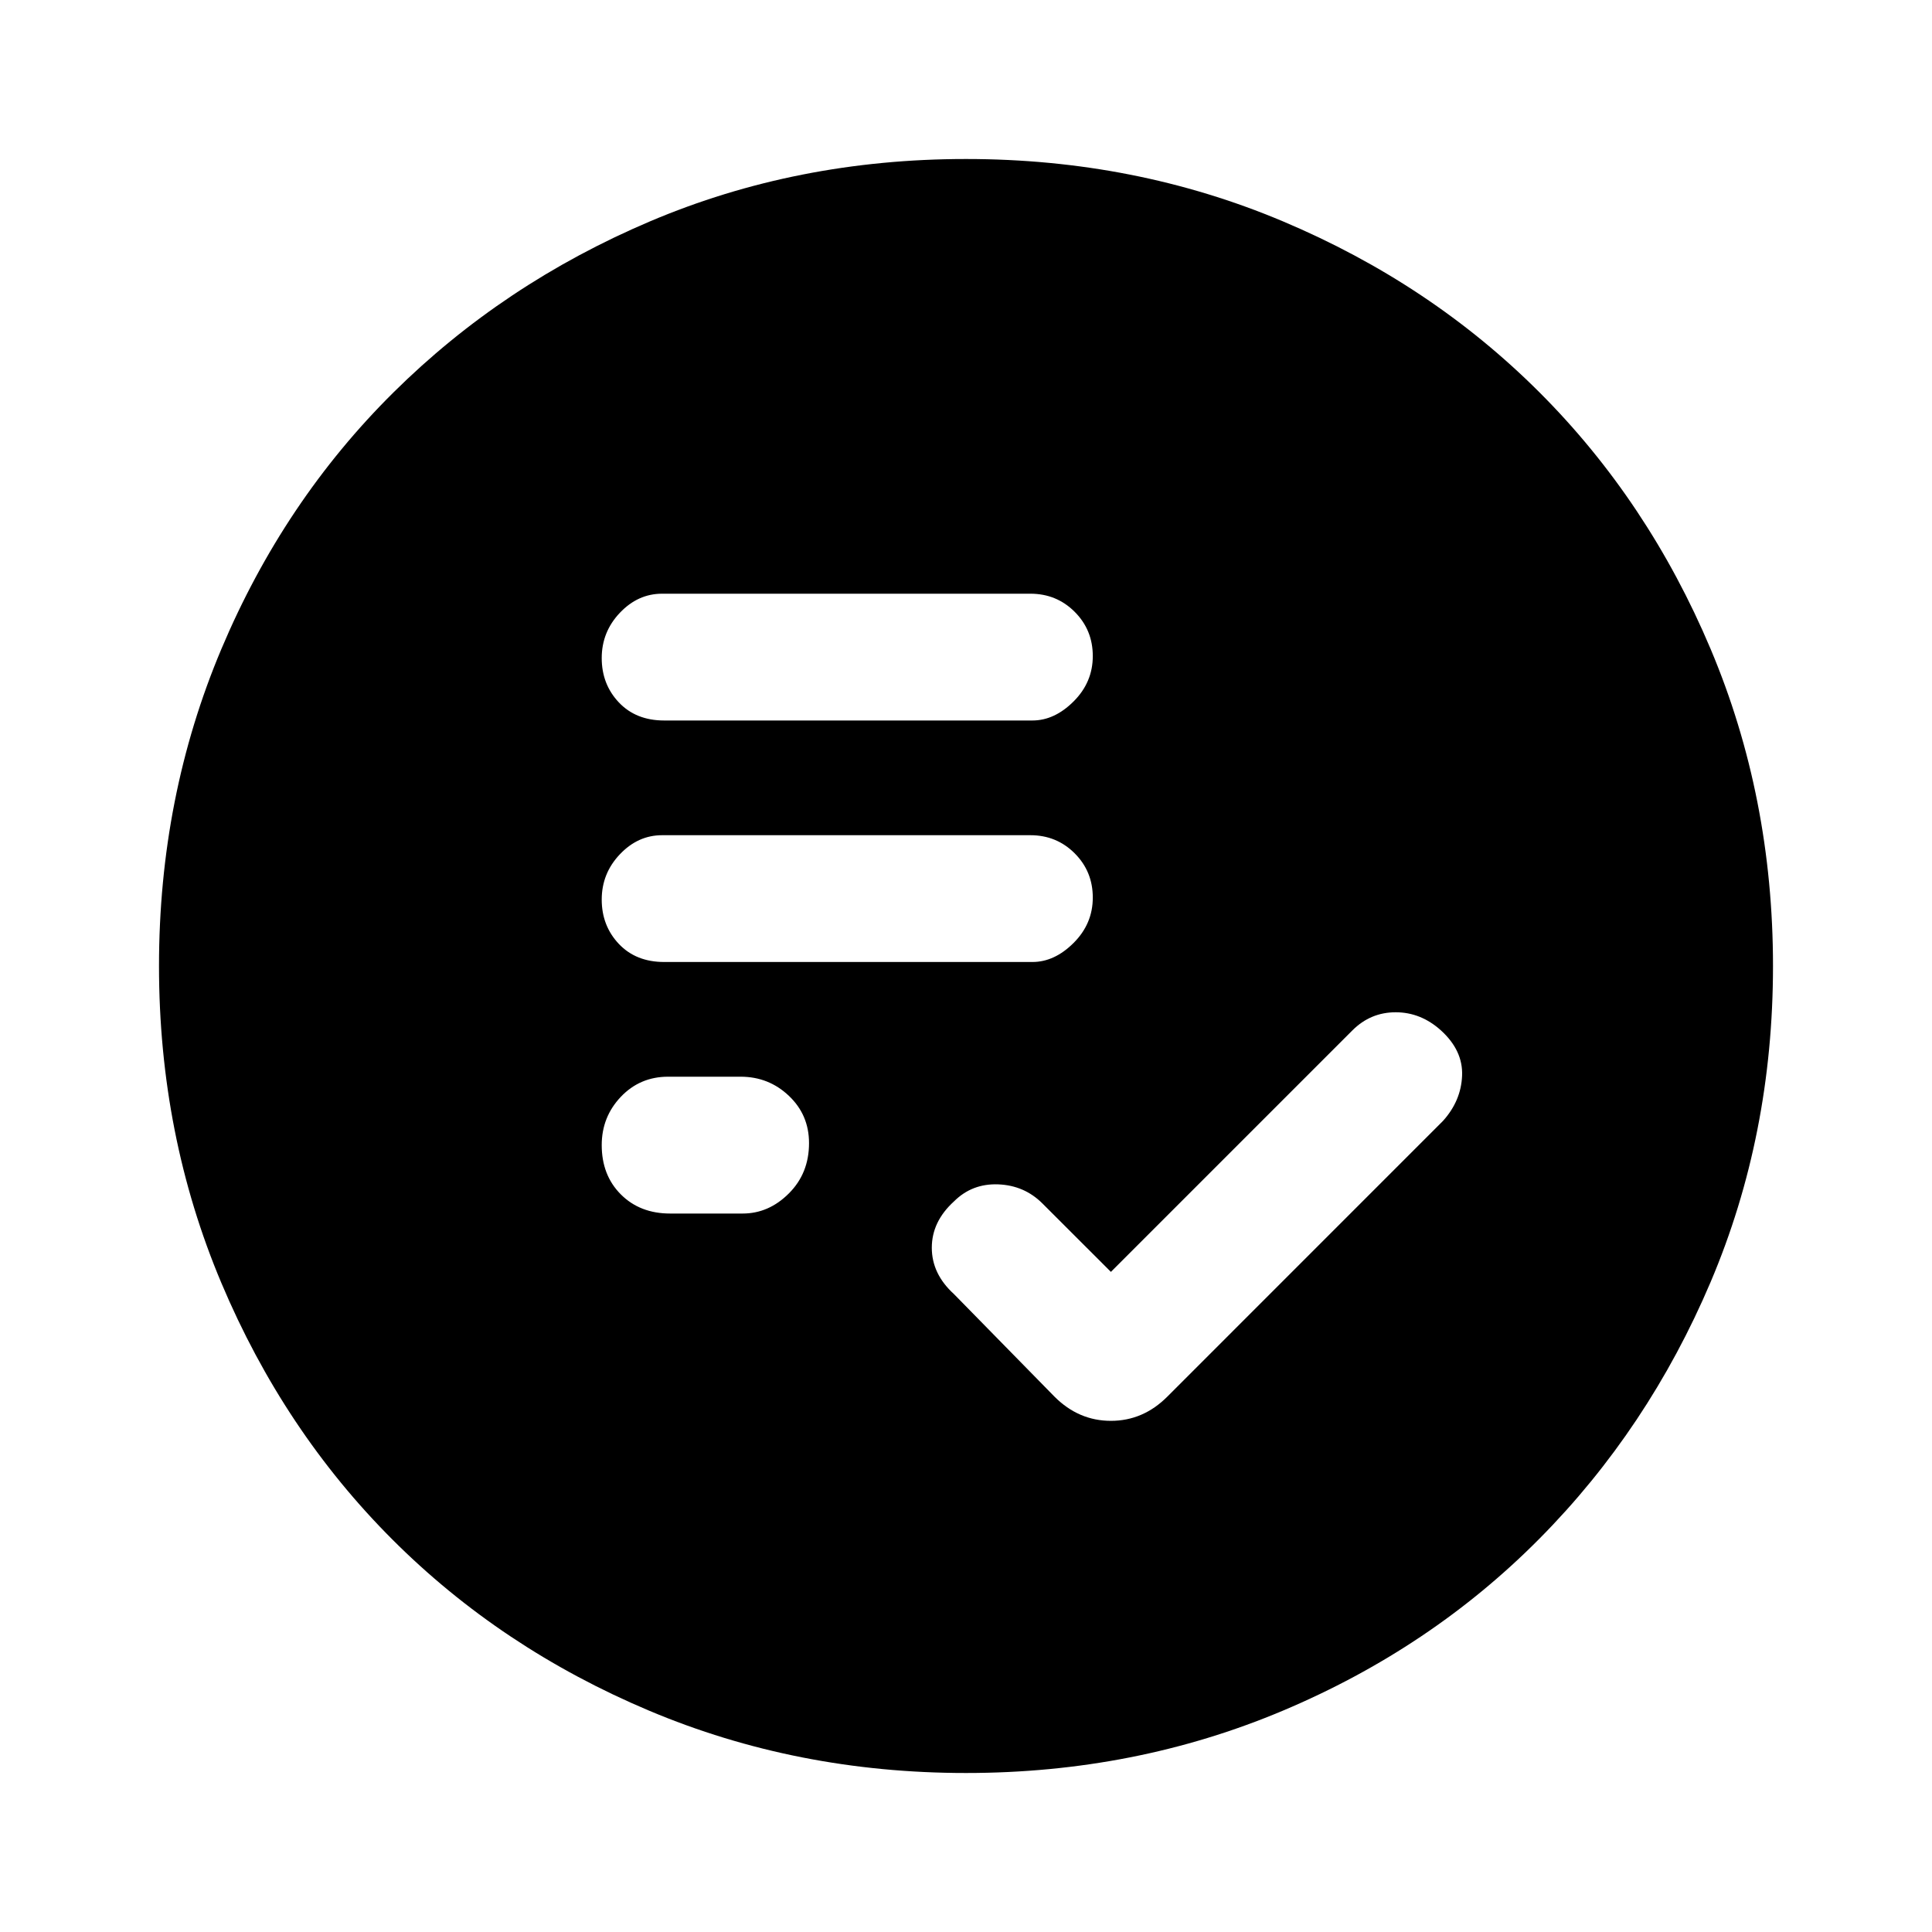 <svg xmlns="http://www.w3.org/2000/svg" height="40" width="40"><path d="M13.75 19.917H21.375Q21.833 19.917 22.229 19.521Q22.625 19.125 22.625 18.583Q22.625 18.042 22.25 17.667Q21.875 17.292 21.333 17.292H13.708Q13.208 17.292 12.833 17.688Q12.458 18.083 12.458 18.625Q12.458 19.167 12.812 19.542Q13.167 19.917 13.75 19.917ZM13.75 14.917H21.375Q21.833 14.917 22.229 14.521Q22.625 14.125 22.625 13.583Q22.625 13.042 22.25 12.667Q21.875 12.292 21.333 12.292H13.708Q13.208 12.292 12.833 12.688Q12.458 13.083 12.458 13.625Q12.458 14.167 12.812 14.542Q13.167 14.917 13.75 14.917ZM13.875 25.125H15.375Q15.917 25.125 16.333 24.708Q16.75 24.292 16.75 23.667Q16.75 23.083 16.333 22.688Q15.917 22.292 15.333 22.292H13.833Q13.25 22.292 12.854 22.708Q12.458 23.125 12.458 23.708Q12.458 24.333 12.854 24.729Q13.25 25.125 13.875 25.125ZM20 36.708Q16.5 36.708 13.438 35.417Q10.375 34.125 8.125 31.875Q5.875 29.625 4.583 26.562Q3.292 23.5 3.292 20Q3.292 16.5 4.583 13.438Q5.875 10.375 8.146 8.125Q10.417 5.875 13.458 4.583Q16.5 3.292 20 3.292Q23.5 3.292 26.562 4.583Q29.625 5.875 31.875 8.125Q34.125 10.375 35.417 13.438Q36.708 16.5 36.708 20Q36.708 23.5 35.417 26.542Q34.125 29.583 31.875 31.854Q29.625 34.125 26.562 35.417Q23.5 36.708 20 36.708ZM23 26.333 21.583 24.917Q21.208 24.542 20.667 24.521Q20.125 24.5 19.75 24.875Q19.292 25.292 19.292 25.833Q19.292 26.375 19.75 26.792L21.833 28.917Q22.333 29.417 23 29.417Q23.667 29.417 24.167 28.917L29.875 23.208Q30.25 22.792 30.271 22.271Q30.292 21.75 29.833 21.333Q29.417 20.958 28.896 20.958Q28.375 20.958 28 21.333Z"/></svg>